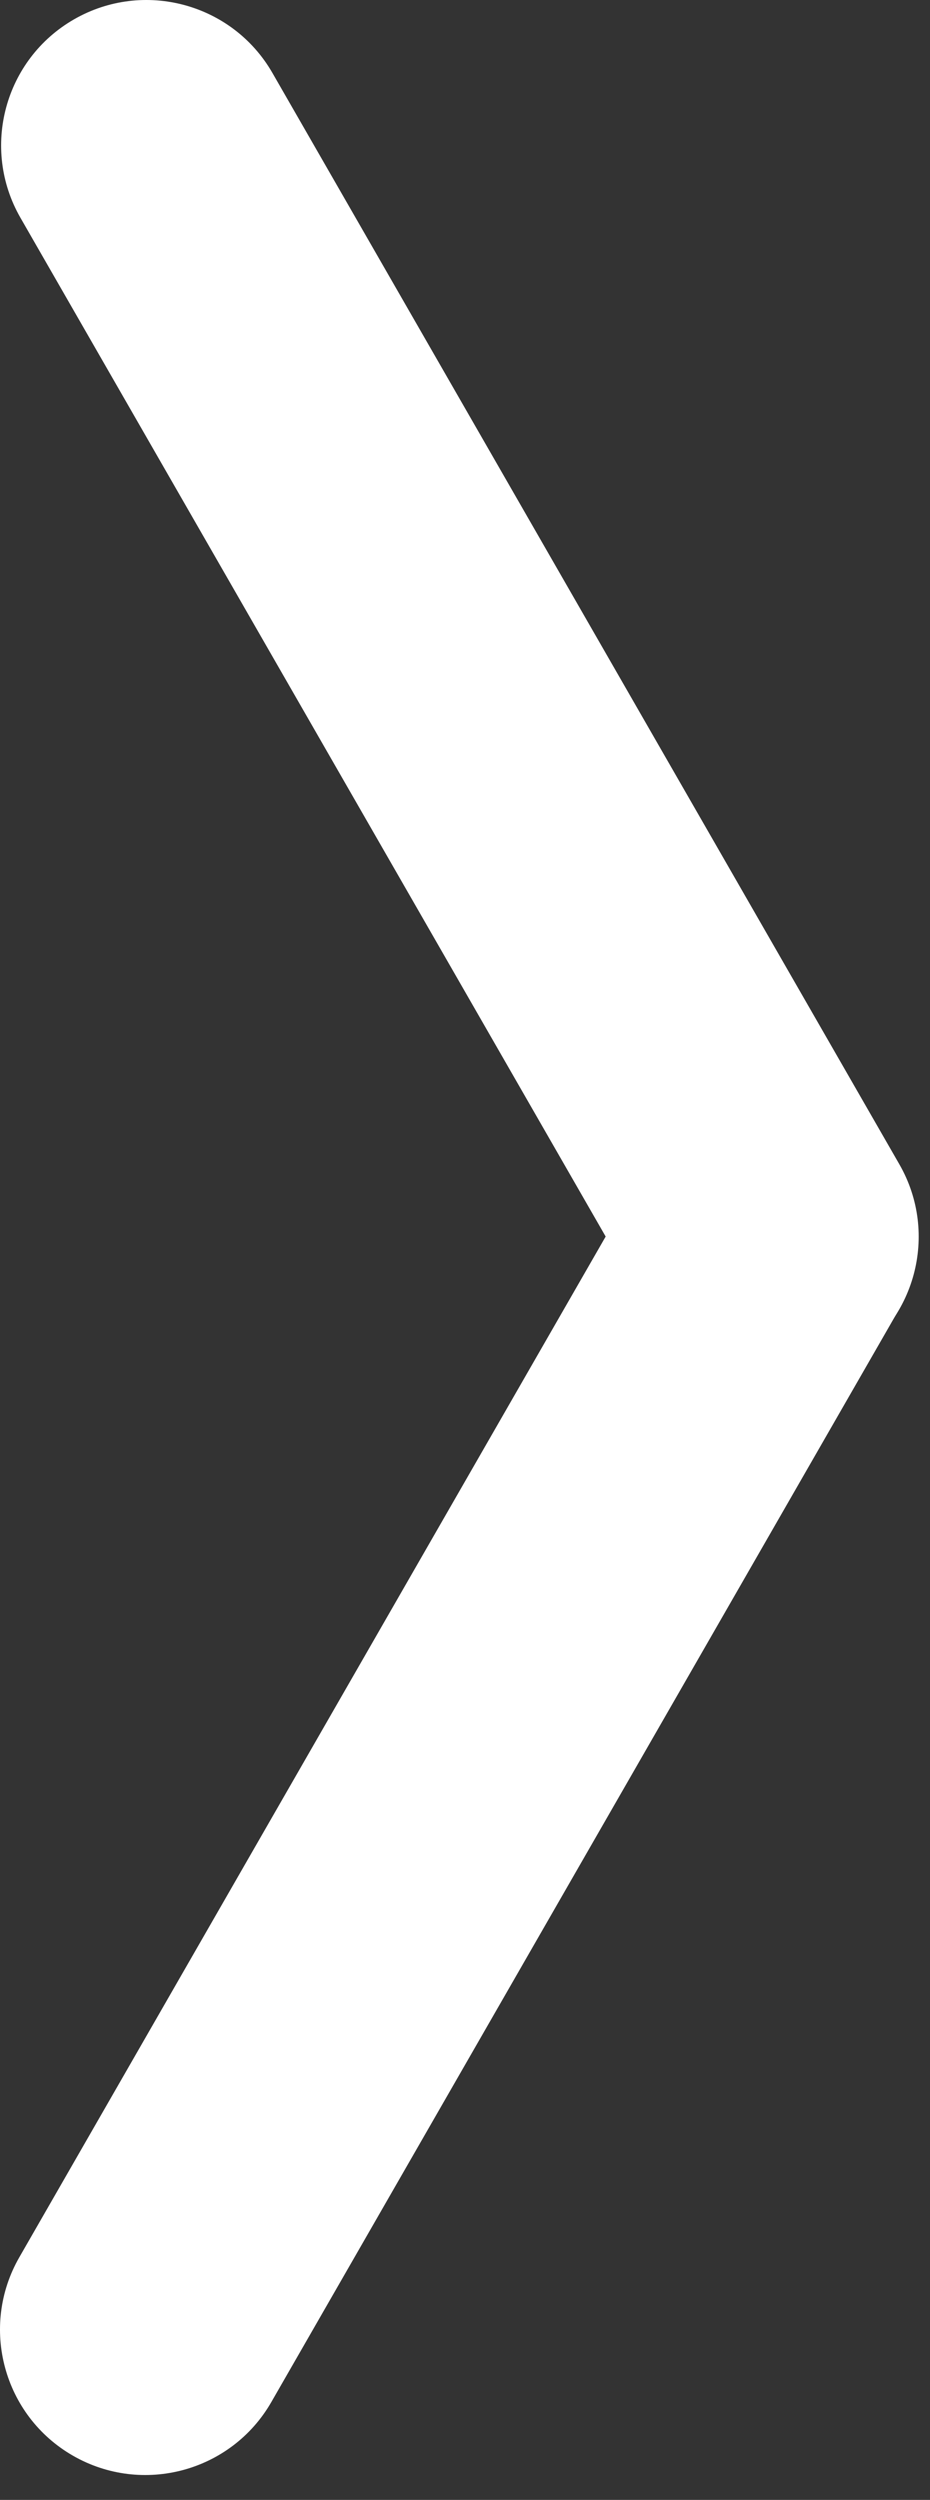 <svg width="32" height="86" viewBox="0 0 32 86" fill="none" xmlns="http://www.w3.org/2000/svg">
<rect x="0" y="0" width="32" height="86" fill="#333333" stroke="none"/>
<path d="M2.548 0.665C4.942 -0.71 7.999 0.116 9.374 2.51L30.946 40.054C32.321 42.448 31.496 45.505 29.101 46.88C26.707 48.256 23.651 47.43 22.275 45.036L0.704 7.492C-0.672 5.097 0.154 2.041 2.548 0.665Z" fill="white"/>
<path d="M2.51 84.479C4.904 85.854 7.96 85.029 9.336 82.634L30.908 45.09C32.283 42.696 31.457 39.64 29.063 38.264C26.669 36.888 23.613 37.714 22.237 40.108L0.665 77.653C-0.71 80.047 0.116 83.103 2.51 84.479Z" fill="white"/>
</svg>
